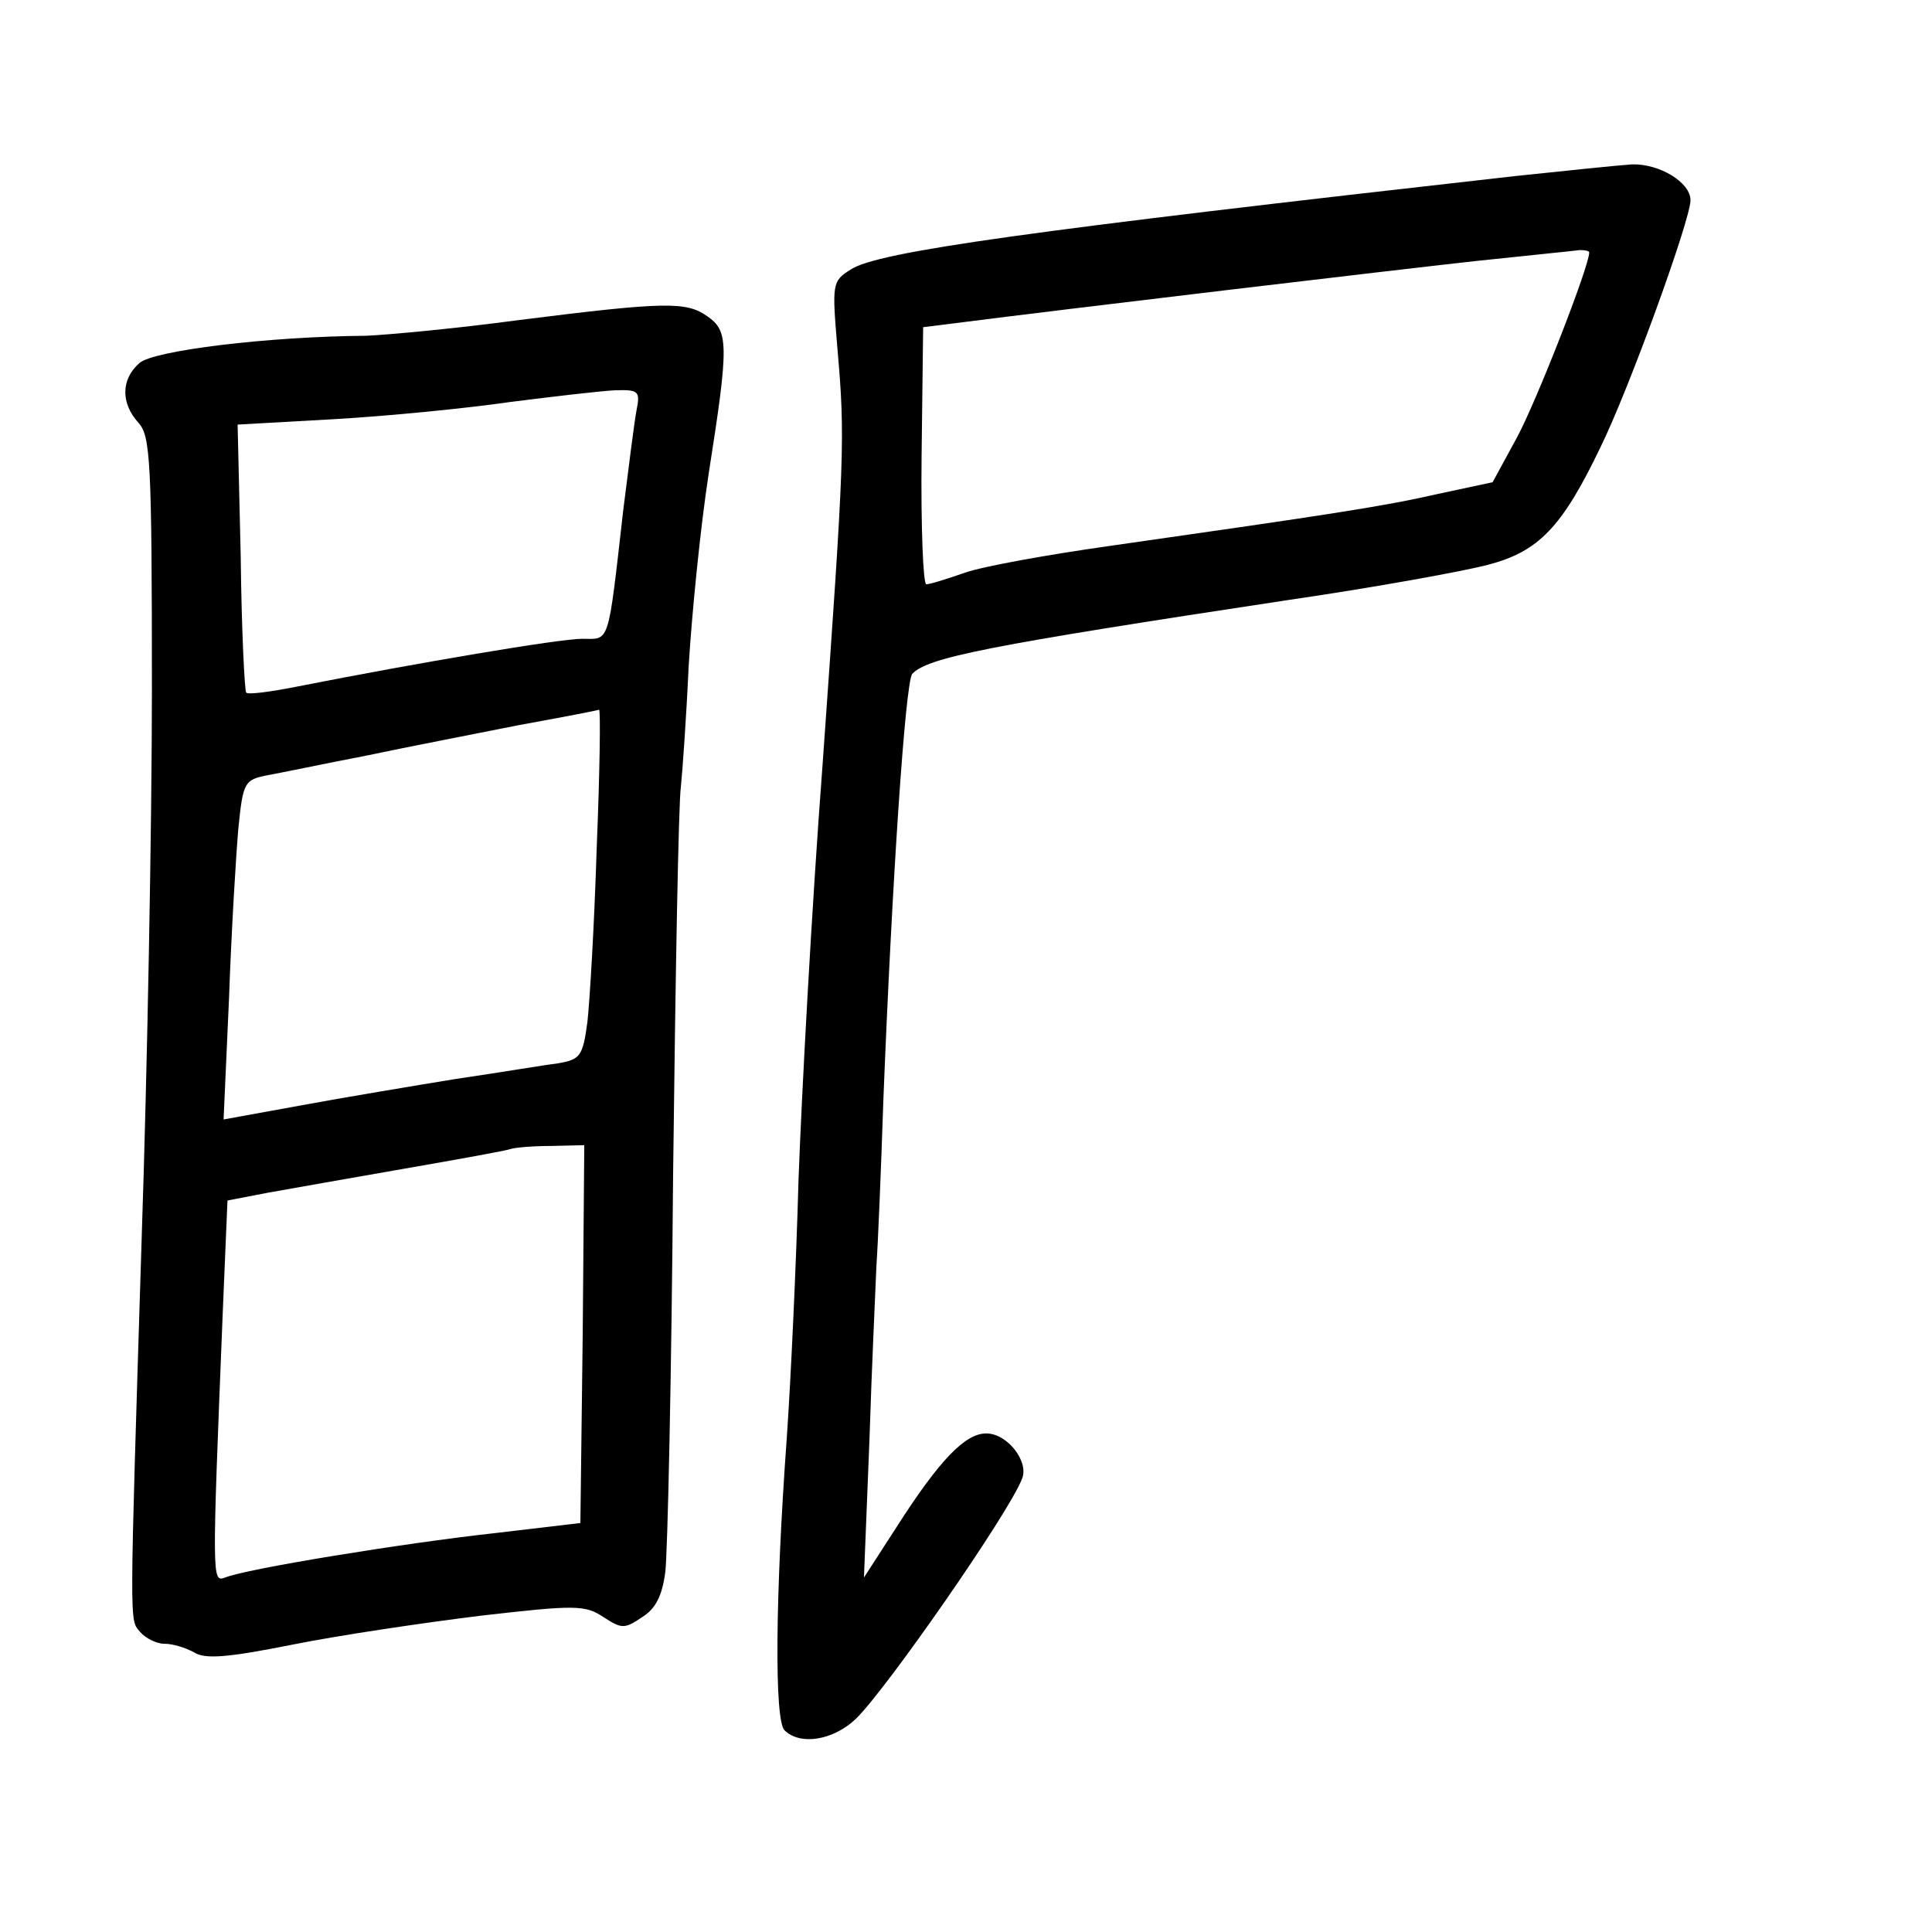 <?xml version="1.0" standalone="no"?>
<!DOCTYPE svg PUBLIC "-//W3C//DTD SVG 20010904//EN"
 "http://www.w3.org/TR/2001/REC-SVG-20010904/DTD/svg10.dtd">
<svg version="1.0" xmlns="http://www.w3.org/2000/svg"
 width="248pt" height="248pt" viewBox="0 0 248 248"
 preserveAspectRatio="xMidYMid meet">
<g transform="translate(0,248) scale(0.1,-0.1)"
fill="#000000" stroke="none">
<path d="M1945 2254 c-622 -70 -819 -97 -853 -120 -24 -15 -24 -18 -17 -102
10 -114 9 -138 -19 -532 -14 -184 -27 -425 -31 -535 -3 -110 -10 -258 -15
-330 -15 -206 -16 -363 -3 -376 20 -20 63 -13 92 15 39 38 197 265 213 308 9
22 -19 58 -46 58 -27 0 -60 -34 -115 -120 l-42 -65 7 175 c3 96 8 198 9 225 2
28 6 124 9 215 11 277 28 534 37 545 20 21 94 36 484 95 110 16 225 37 255 45
65 17 95 48 144 150 37 75 116 293 116 318 0 23 -40 47 -75 46 -16 -1 -84 -8
-150 -15z m95 -98 c0 -18 -68 -192 -93 -238 l-31 -57 -70 -15 c-70 -16 -136
-26 -423 -67 -78 -11 -161 -26 -184 -34 -23 -8 -45 -15 -50 -15 -4 0 -7 74 -6
165 l2 165 40 5 c148 19 570 69 670 80 66 7 126 13 133 14 6 0 12 -1 12 -3z"/>
<path d="M665 2069 c-82 -11 -170 -19 -195 -20 -127 -1 -273 -19 -291 -35 -24
-21 -24 -52 -1 -77 15 -17 17 -48 17 -341 0 -176 -6 -492 -13 -701 -16 -515
-16 -493 -2 -510 7 -8 21 -15 31 -15 11 0 27 -5 38 -11 14 -9 42 -7 127 10 60
12 168 28 241 37 122 14 134 14 158 -2 23 -15 27 -15 49 0 18 11 26 28 30 58
3 24 8 252 10 508 3 256 7 481 10 500 2 19 7 89 10 155 4 66 15 178 26 249 26
165 25 181 -2 200 -27 19 -53 19 -243 -5z m152 -116 c-3 -16 -10 -73 -17 -128
-20 -176 -17 -165 -53 -165 -29 0 -212 -31 -364 -61 -35 -7 -65 -11 -67 -8 -2
2 -6 81 -7 174 l-4 170 125 7 c69 4 170 14 225 22 55 7 115 14 134 15 31 1 33
-1 28 -26z m-51 -560 c-3 -98 -9 -199 -12 -225 -6 -44 -9 -48 -38 -53 -17 -2
-76 -12 -131 -20 -55 -9 -145 -24 -199 -34 l-99 -18 7 156 c3 86 9 184 12 218
6 60 8 62 38 68 17 3 74 15 126 25 52 11 140 28 195 39 55 10 102 19 104 20 2
0 1 -79 -3 -176z m-18 -625 l-3 -243 -110 -13 c-118 -13 -320 -46 -346 -57
-17 -6 -17 -6 -3 342 l6 142 52 10 c28 5 107 19 176 31 69 12 130 23 135 25 6
2 29 4 53 4 l42 1 -2 -242z"/>
</g>
</svg>
